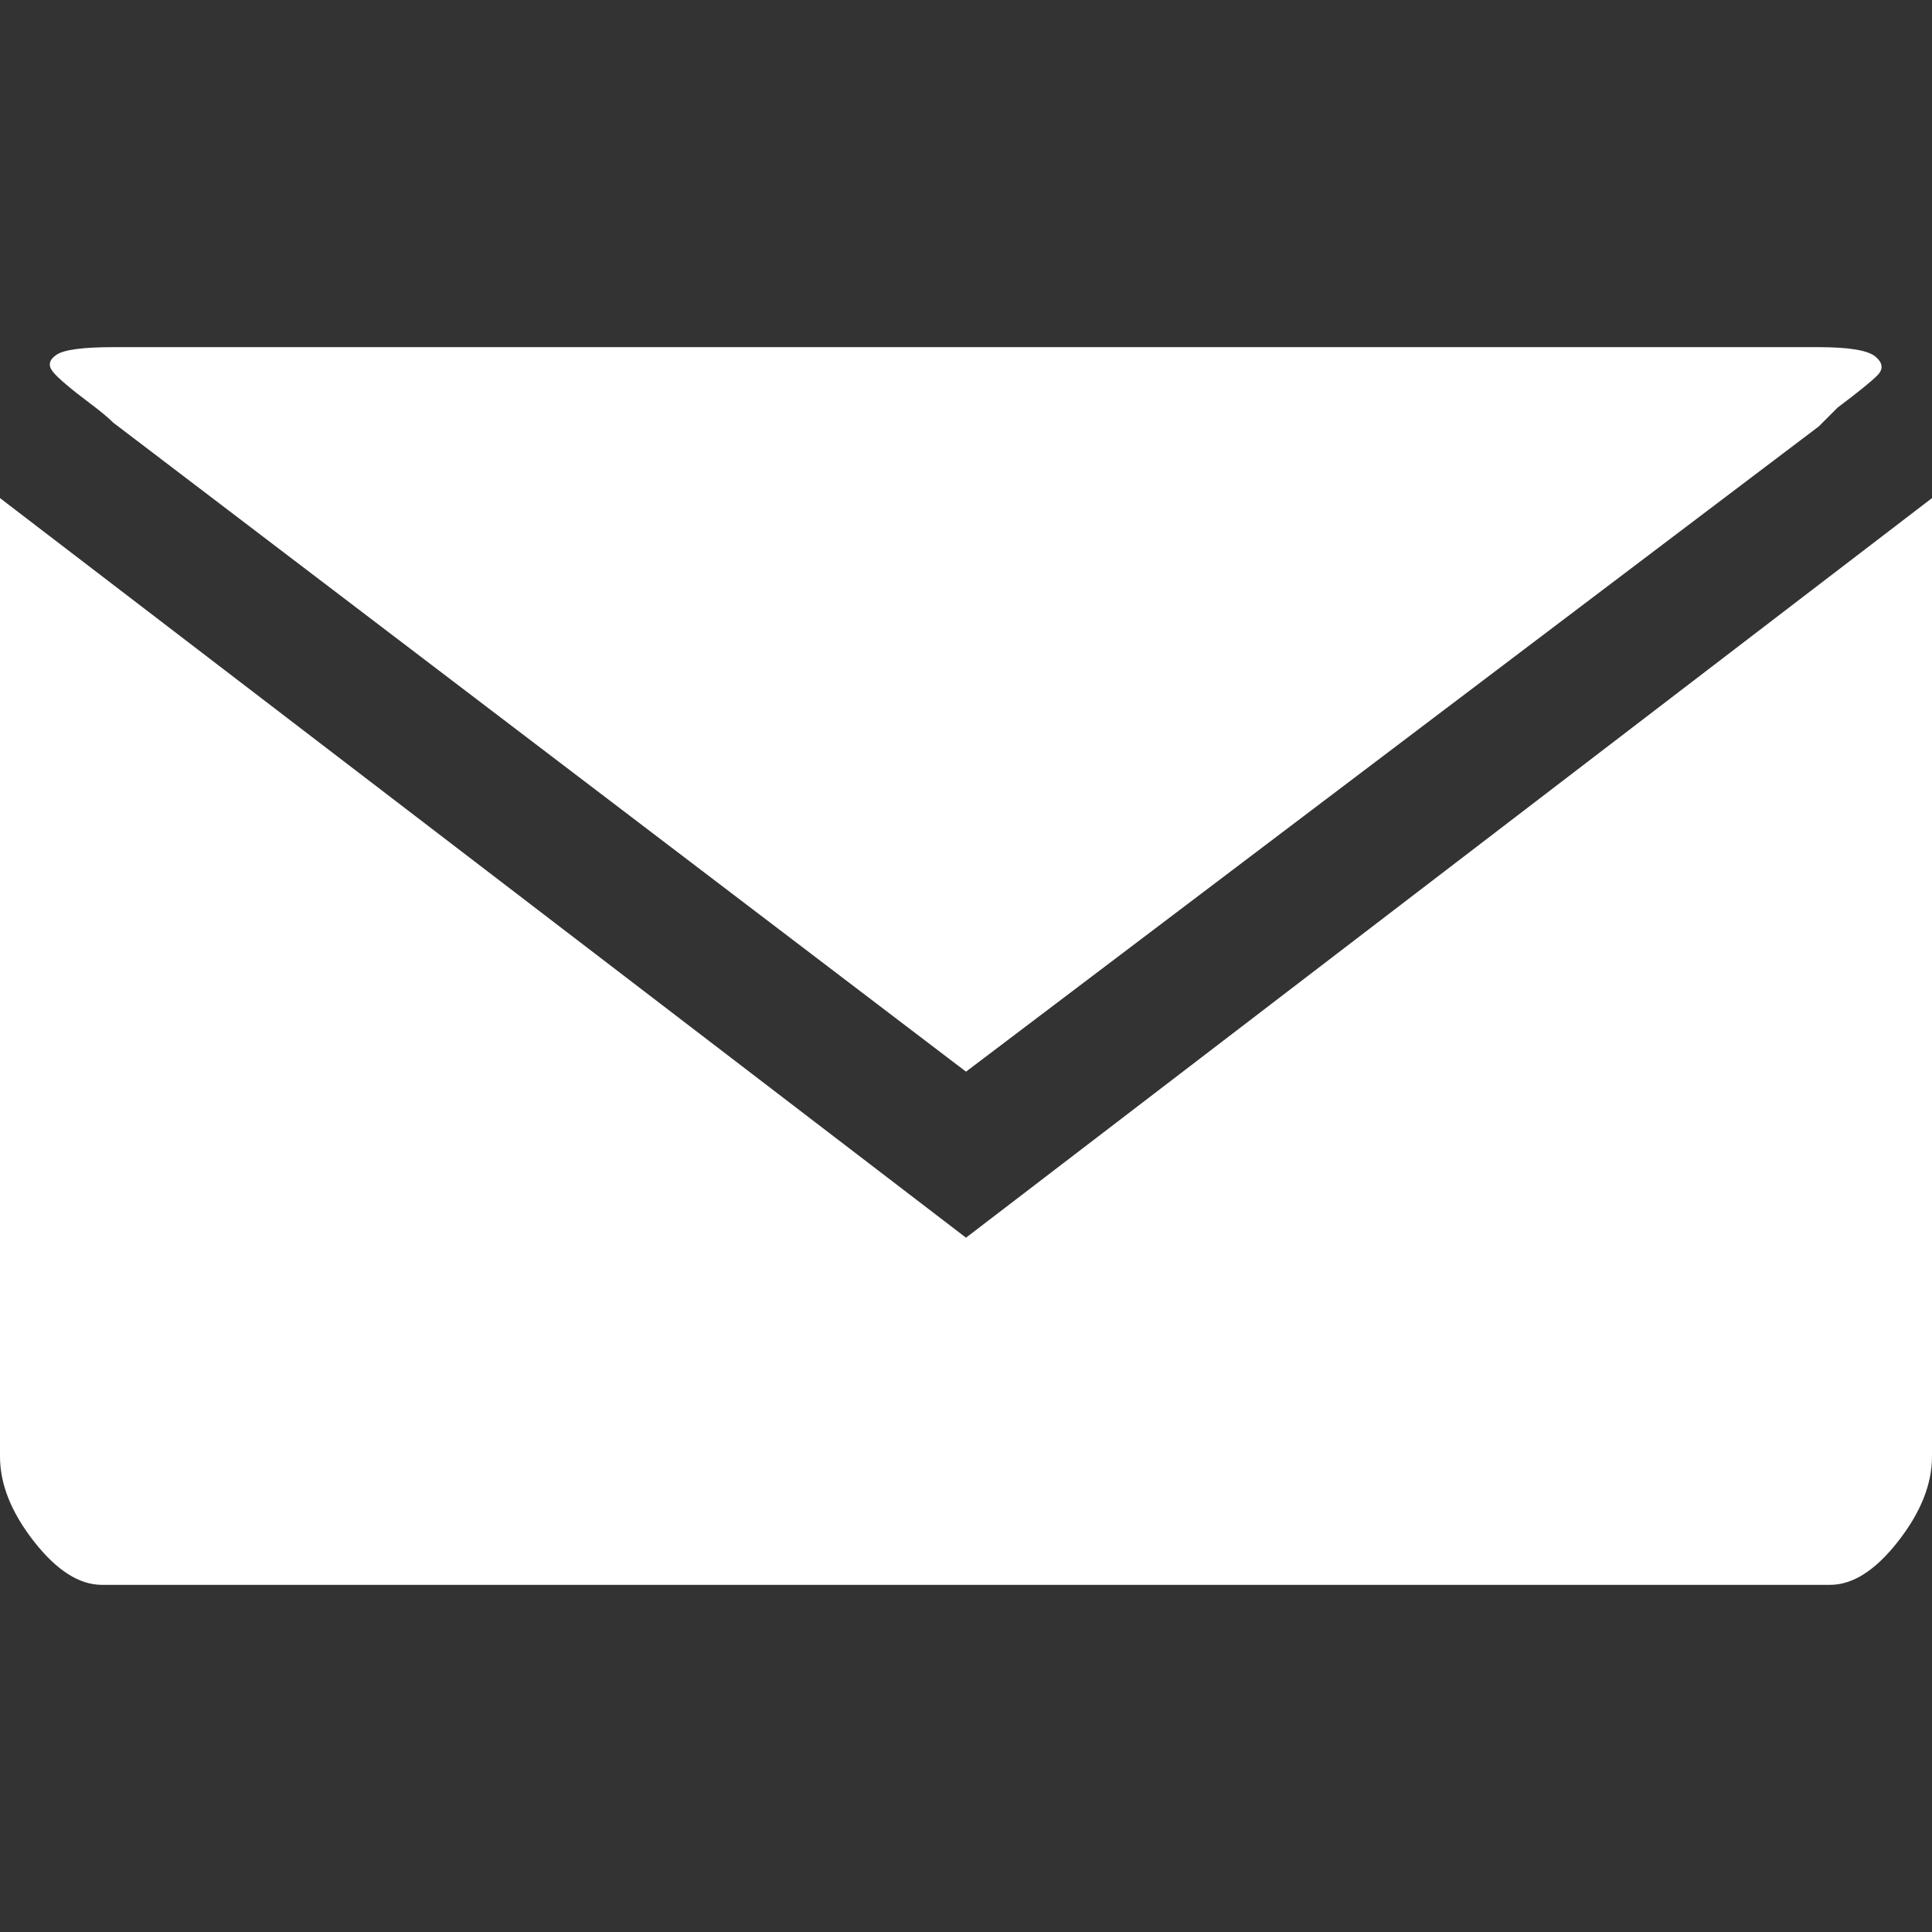 <svg xmlns="http://www.w3.org/2000/svg" viewBox="0 0 512 512" width="512" height="512"><rect x="0" y="0" width="512" height="512" fill="#333333" stroke="none"/><g fill="#FFF"><path d="M30 92c-8 0-13 .667-15 2s-2.333 2.833-1 4.5 4.667 4.5 10 8.5c2.667 2 4.667 3.667 6 5l226 172 226-171 5-5c5.333-4 8.833-6.833 10.5-8.5s1.5-3.333-.5-5-7-2.5-15-2.5H30z"/><path d="M0 132v254c0 7.333 3 14.833 9 22.5S21 420 27 420h458c6 0 12-3.833 18-11.5s9-15.167 9-22.5V132L256 328 0 132z"/></g></svg>